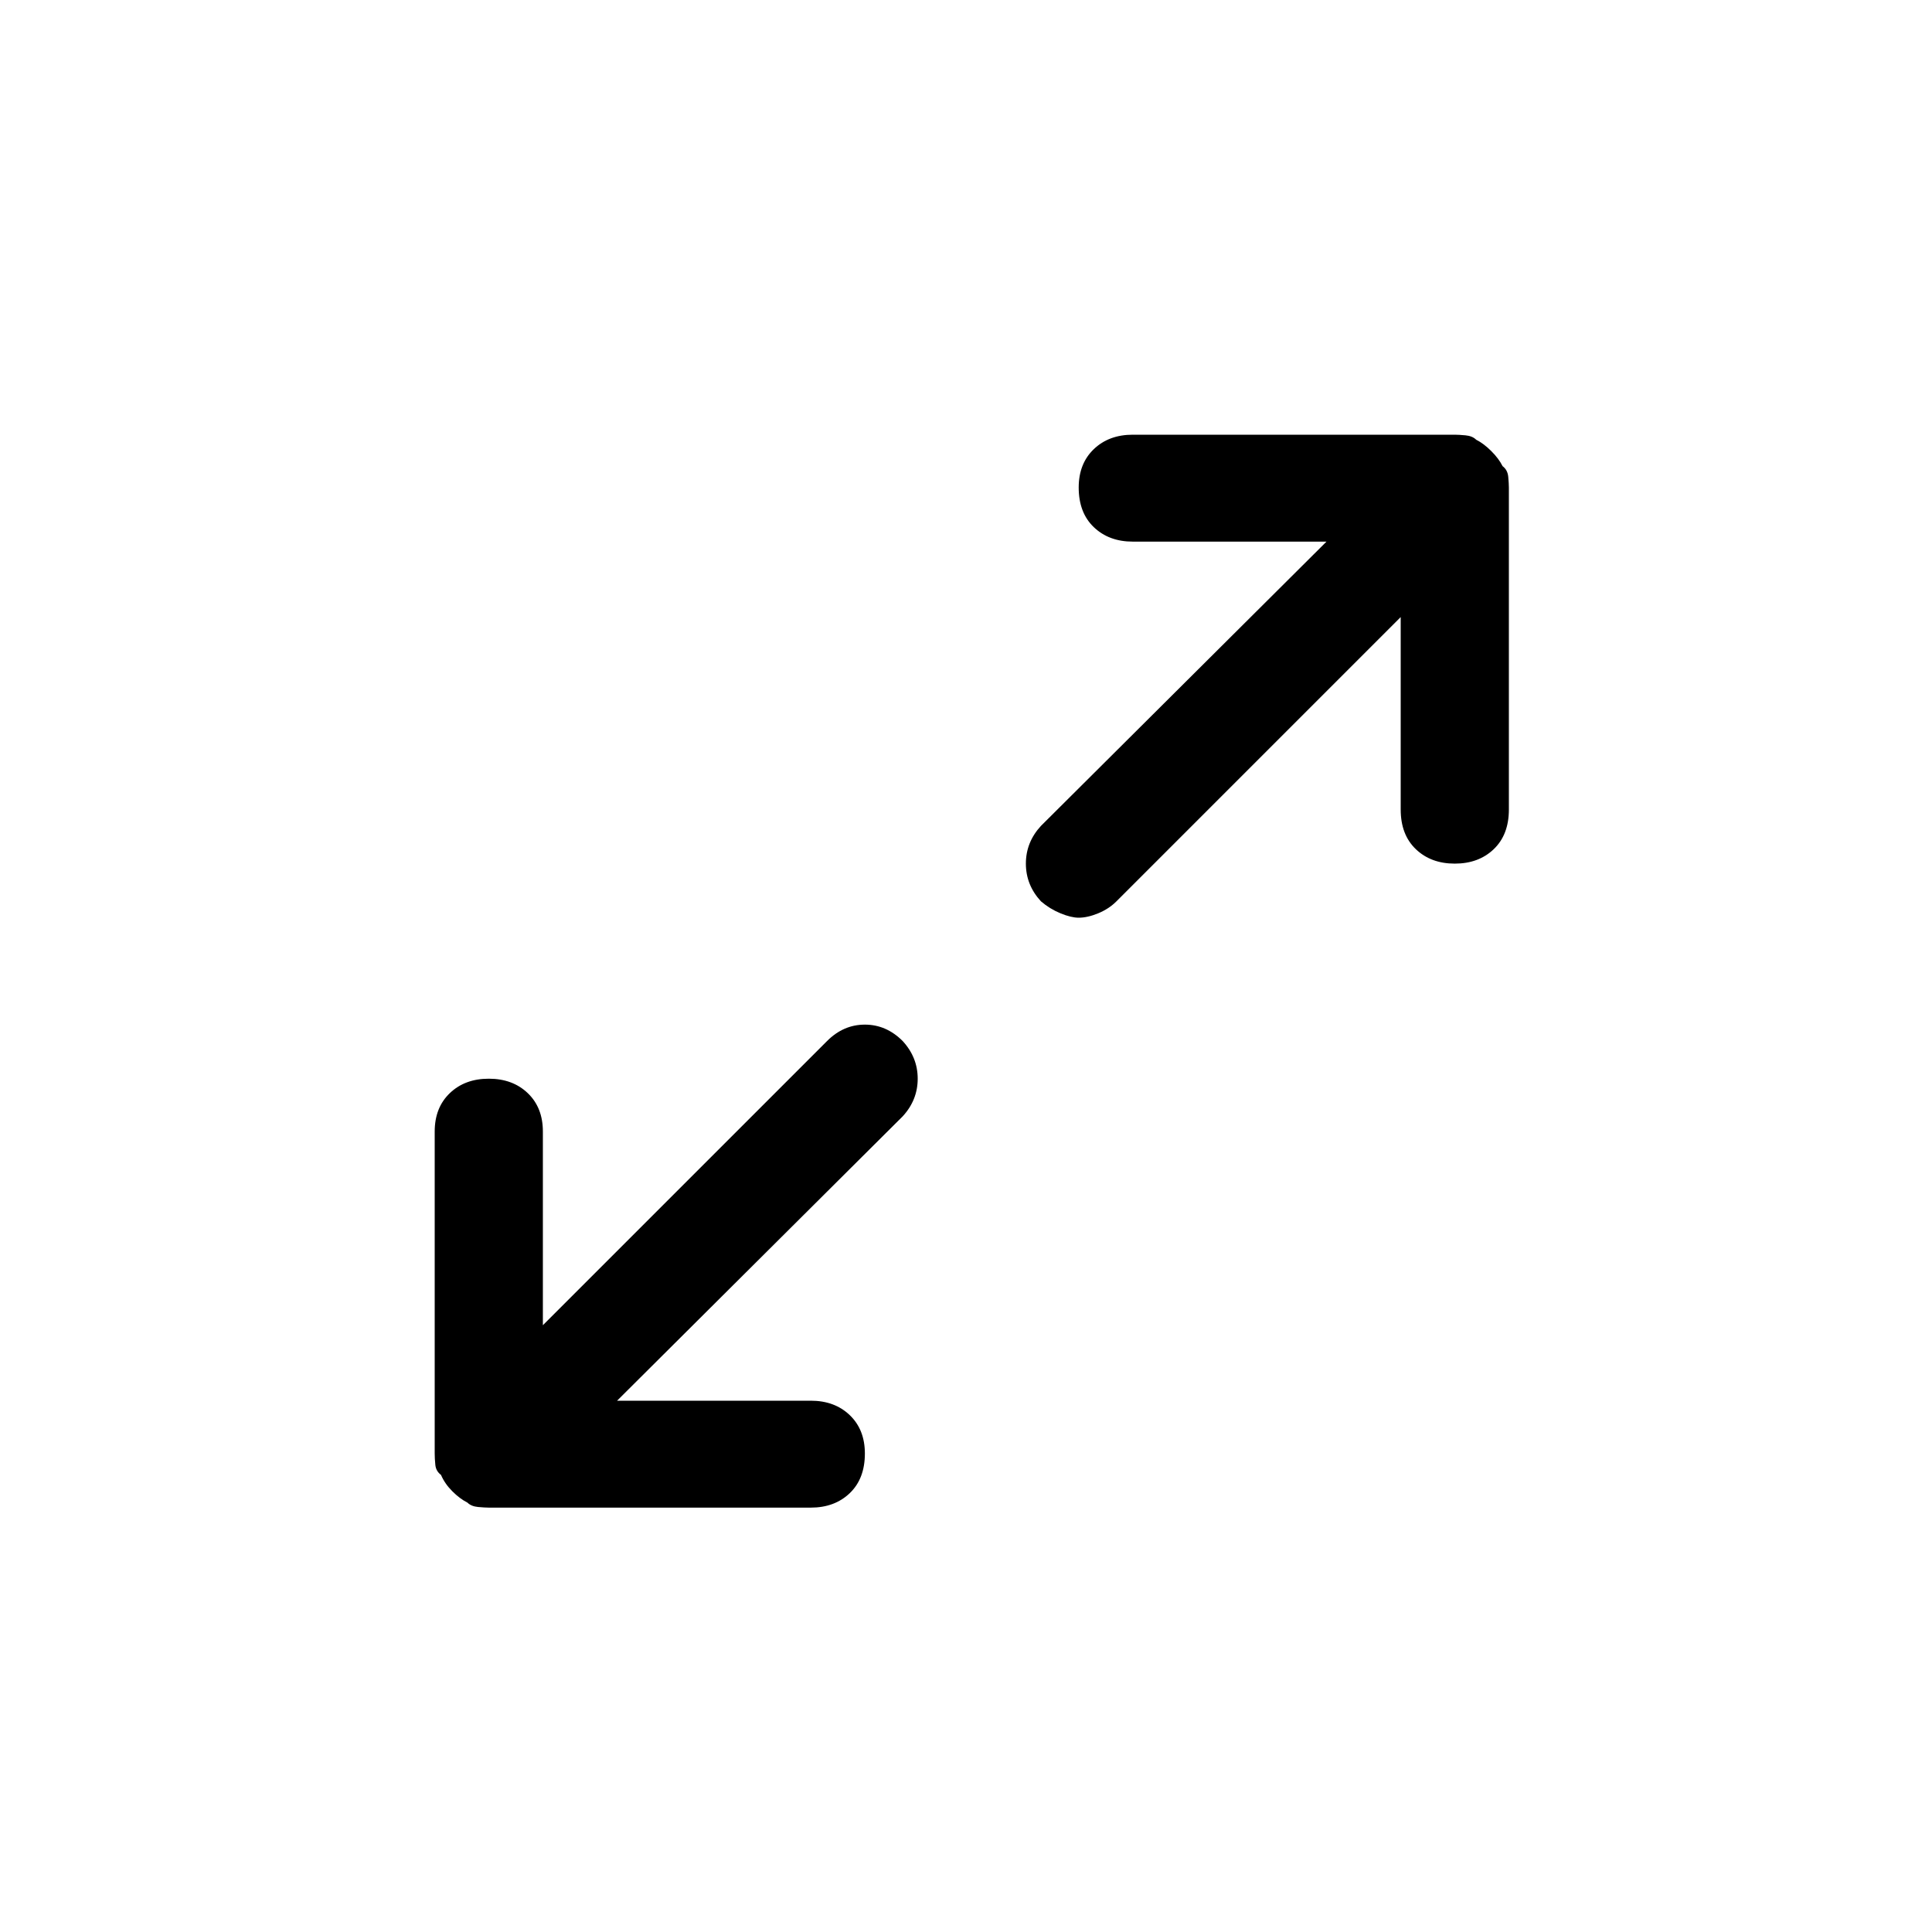 <?xml version="1.0" encoding="UTF-8"?>
<svg width="120px" height="120px" viewBox="0 0 120 120" version="1.1" xmlns="http://www.w3.org/2000/svg" xmlns:xlink="http://www.w3.org/1999/xlink">
    <!-- Generator: Sketch 48.2 (47327) - http://www.bohemiancoding.com/sketch -->
    <title>icon-expand</title>
    <desc>Created with Sketch.</desc>
    <defs></defs>
    <g id="Icons-for-Github" stroke="none" stroke-width="1" fill="none" fill-rule="evenodd">
        <g id="icon-expand" fill="#000000">
            <path d="M93.328,28.953 C93.172,28.641 92.938,28.328 92.625,28.016 C92.312,27.703 92,27.469 91.688,27.312 C91.531,27.156 91.31,27.065 91.023,27.039 C90.737,27.013 90.516,27 90.359,27 L70.359,27 C69.37,27 68.562,27.299 67.938,27.898 C67.312,28.497 67,29.292 67,30.281 C67,31.323 67.312,32.143 67.938,32.742 C68.562,33.341 69.37,33.641 70.359,33.641 L82.391,33.641 L64.656,51.297 C64.031,51.974 63.719,52.755 63.719,53.641 C63.719,54.526 64.031,55.307 64.656,55.984 C65.021,56.297 65.424,56.544 65.867,56.727 C66.31,56.909 66.688,57 67,57 C67.365,57 67.768,56.909 68.211,56.727 C68.654,56.544 69.031,56.297 69.344,55.984 L87,38.328 L87,50.281 C87,51.323 87.312,52.143 87.938,52.742 C88.562,53.341 89.37,53.641 90.359,53.641 C91.349,53.641 92.156,53.341 92.781,52.742 C93.406,52.143 93.719,51.323 93.719,50.281 L93.719,30.281 C93.719,30.125 93.706,29.904 93.68,29.617 C93.654,29.331 93.536,29.109 93.328,28.953 Z M51.375,64.656 L33.719,82.312 L33.719,70.281 C33.719,69.292 33.406,68.497 32.781,67.898 C32.156,67.299 31.349,67 30.359,67 C29.37,67 28.563,67.299 27.938,67.898 C27.312,68.497 27,69.292 27,70.281 L27,90.281 C27,90.49 27.013,90.724 27.039,90.984 C27.065,91.245 27.182,91.453 27.391,91.609 C27.547,91.974 27.781,92.312 28.094,92.625 C28.406,92.937 28.719,93.172 29.031,93.328 C29.188,93.484 29.409,93.576 29.695,93.602 C29.982,93.628 30.203,93.641 30.359,93.641 L50.359,93.641 C51.349,93.641 52.156,93.341 52.781,92.742 C53.406,92.143 53.719,91.323 53.719,90.281 C53.719,89.292 53.406,88.497 52.781,87.898 C52.156,87.299 51.349,87 50.359,87 L38.328,87 L56.062,69.344 C56.688,68.667 57,67.885 57,67 C57,66.115 56.688,65.333 56.062,64.656 C55.385,63.979 54.604,63.641 53.719,63.641 C52.833,63.641 52.052,63.979 51.375,64.656 Z" id="icon-Full-screen"></path>
        </g>
    </g>
</svg>